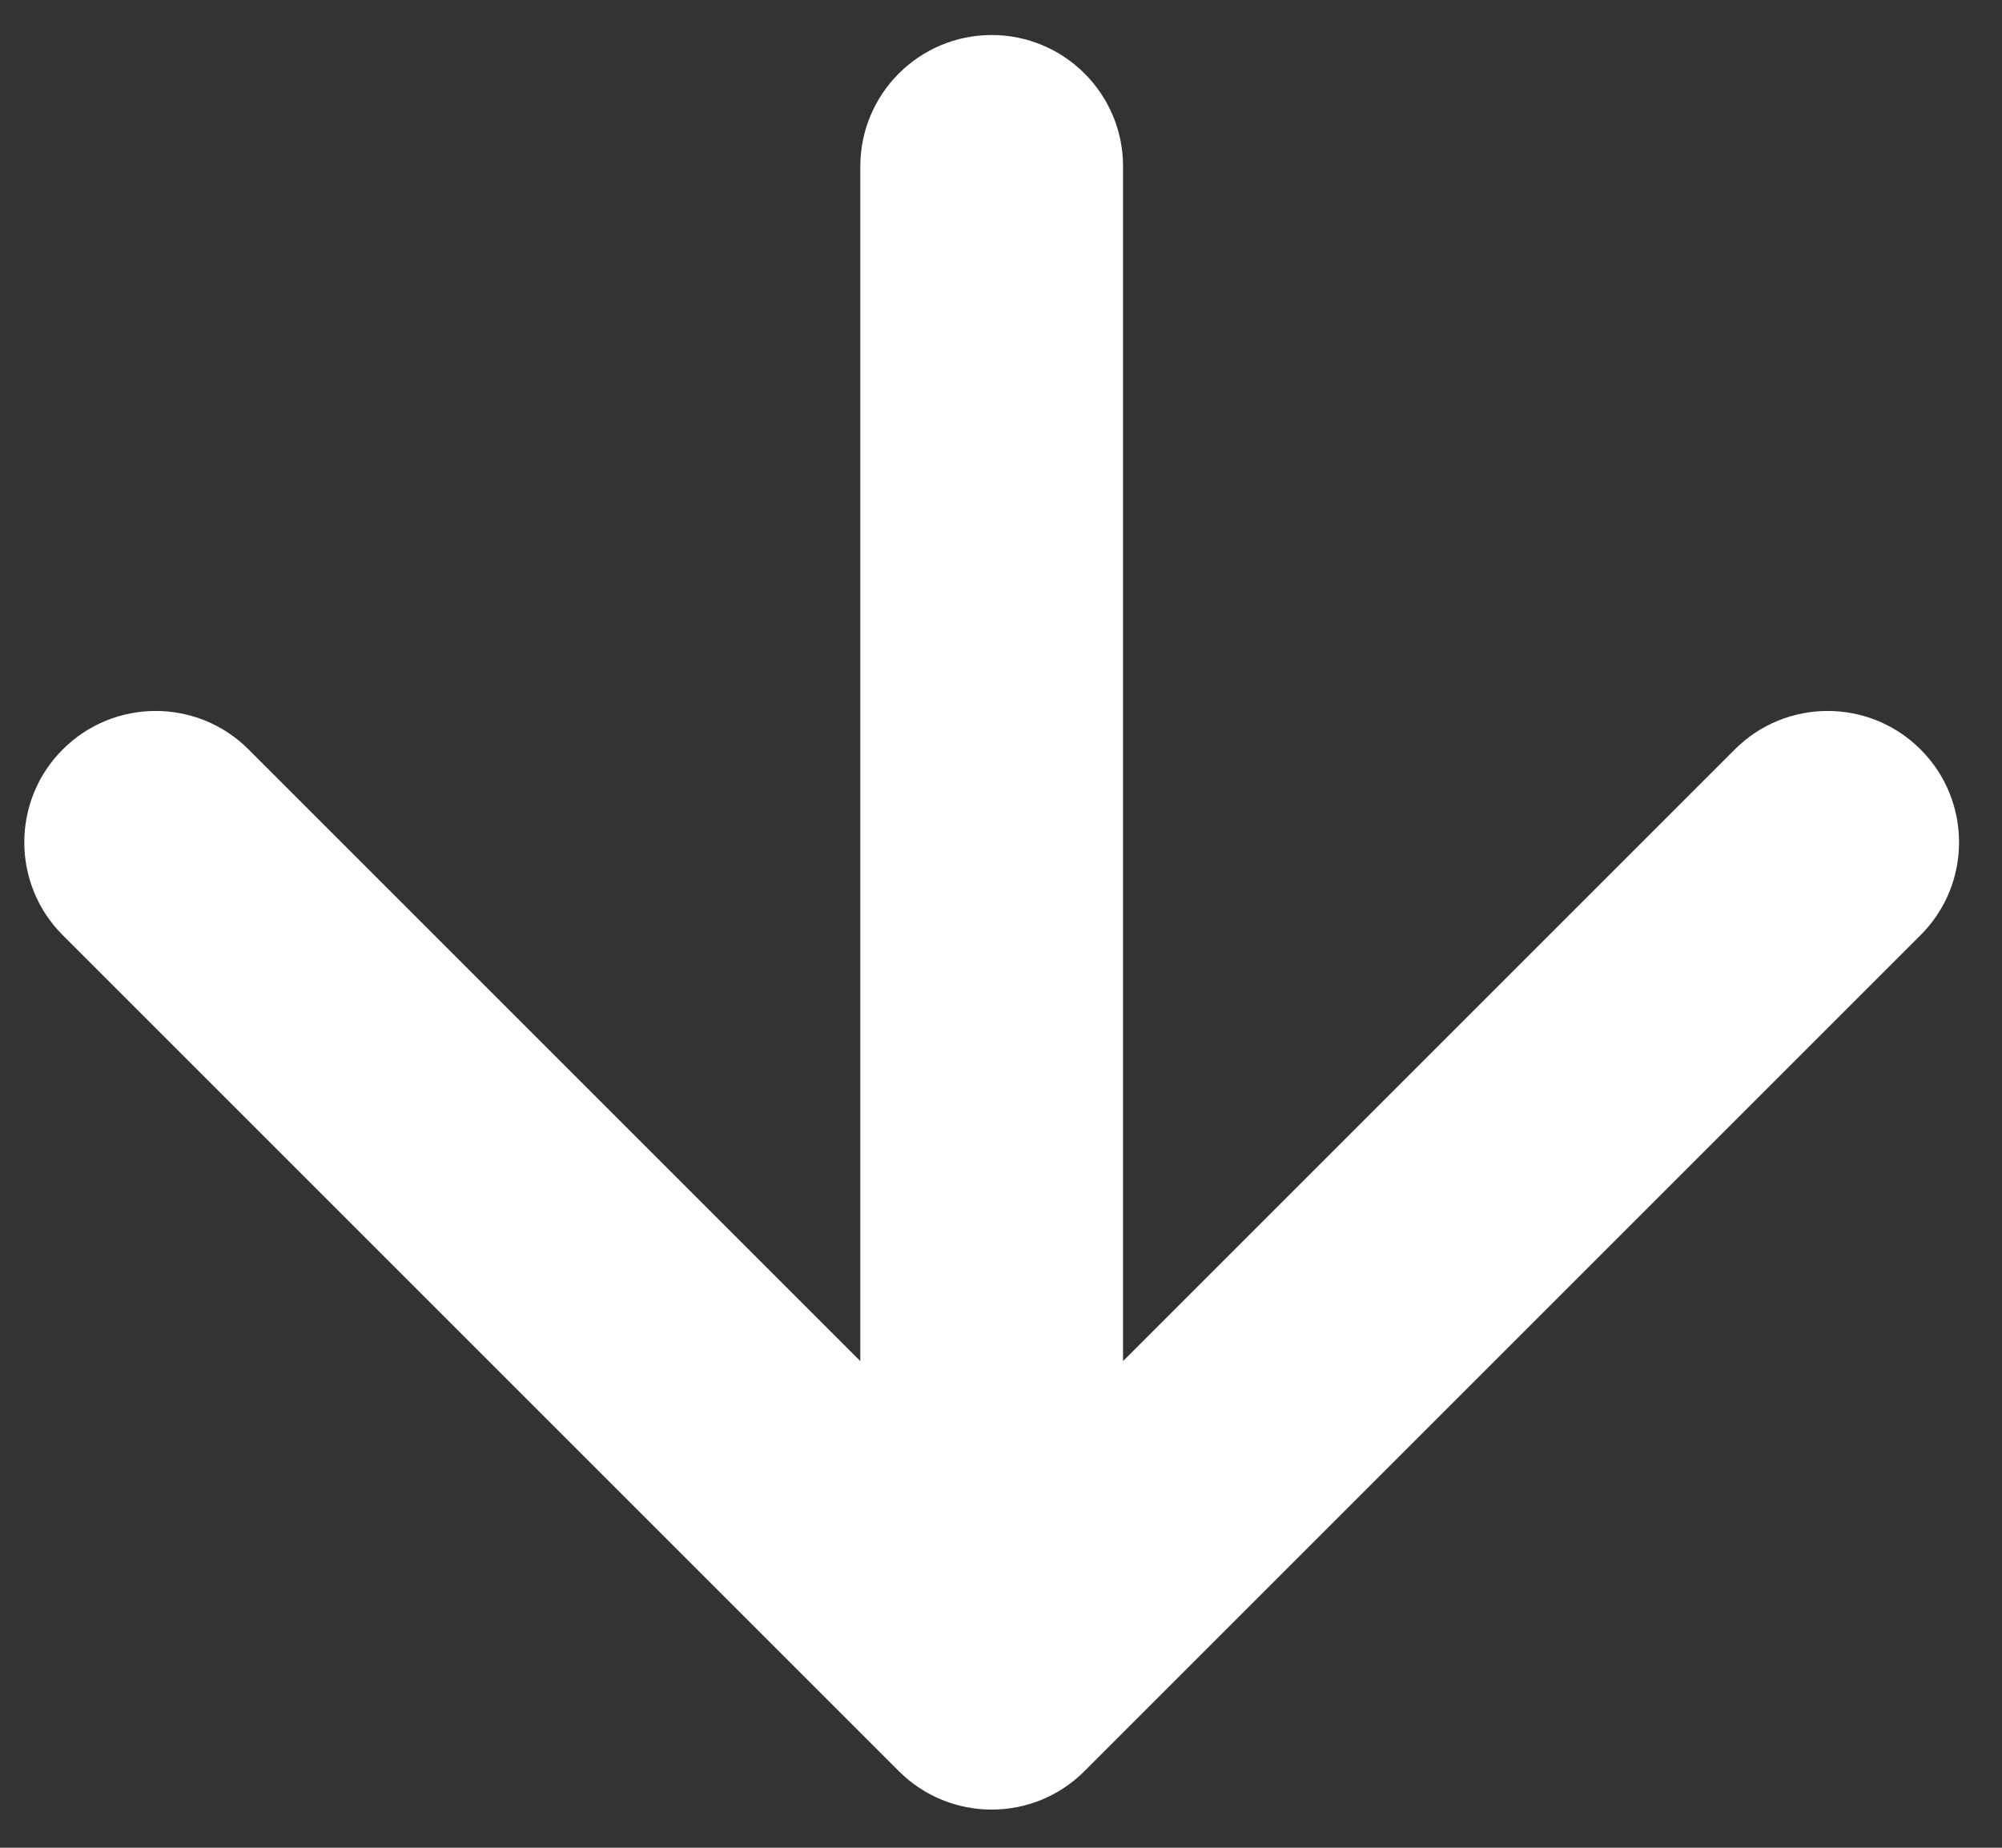 <svg width="26" height="24" viewBox="0 0 26 24" fill="none" xmlns="http://www.w3.org/2000/svg">
<rect x="0" y="0" width="26" height="24" fill="#333333" stroke="none"/>
<path d="M14.085 23.004C13.419 23.671 12.339 23.671 11.672 23.004L0.815 12.147C0.149 11.481 0.149 10.4 0.815 9.734C1.481 9.068 2.562 9.068 3.228 9.734L12.879 19.385L22.53 9.734C23.196 9.068 24.276 9.068 24.942 9.734C25.609 10.4 25.609 11.481 24.942 12.147L14.085 23.004ZM11.173 2.161C11.173 1.219 11.937 0.455 12.879 0.455C13.821 0.455 14.585 1.219 14.585 2.161L12.879 2.161L11.173 2.161ZM12.879 21.798L11.173 21.798L11.173 2.161L12.879 2.161L14.585 2.161L14.585 21.798L12.879 21.798Z" fill="white"/>
</svg>
